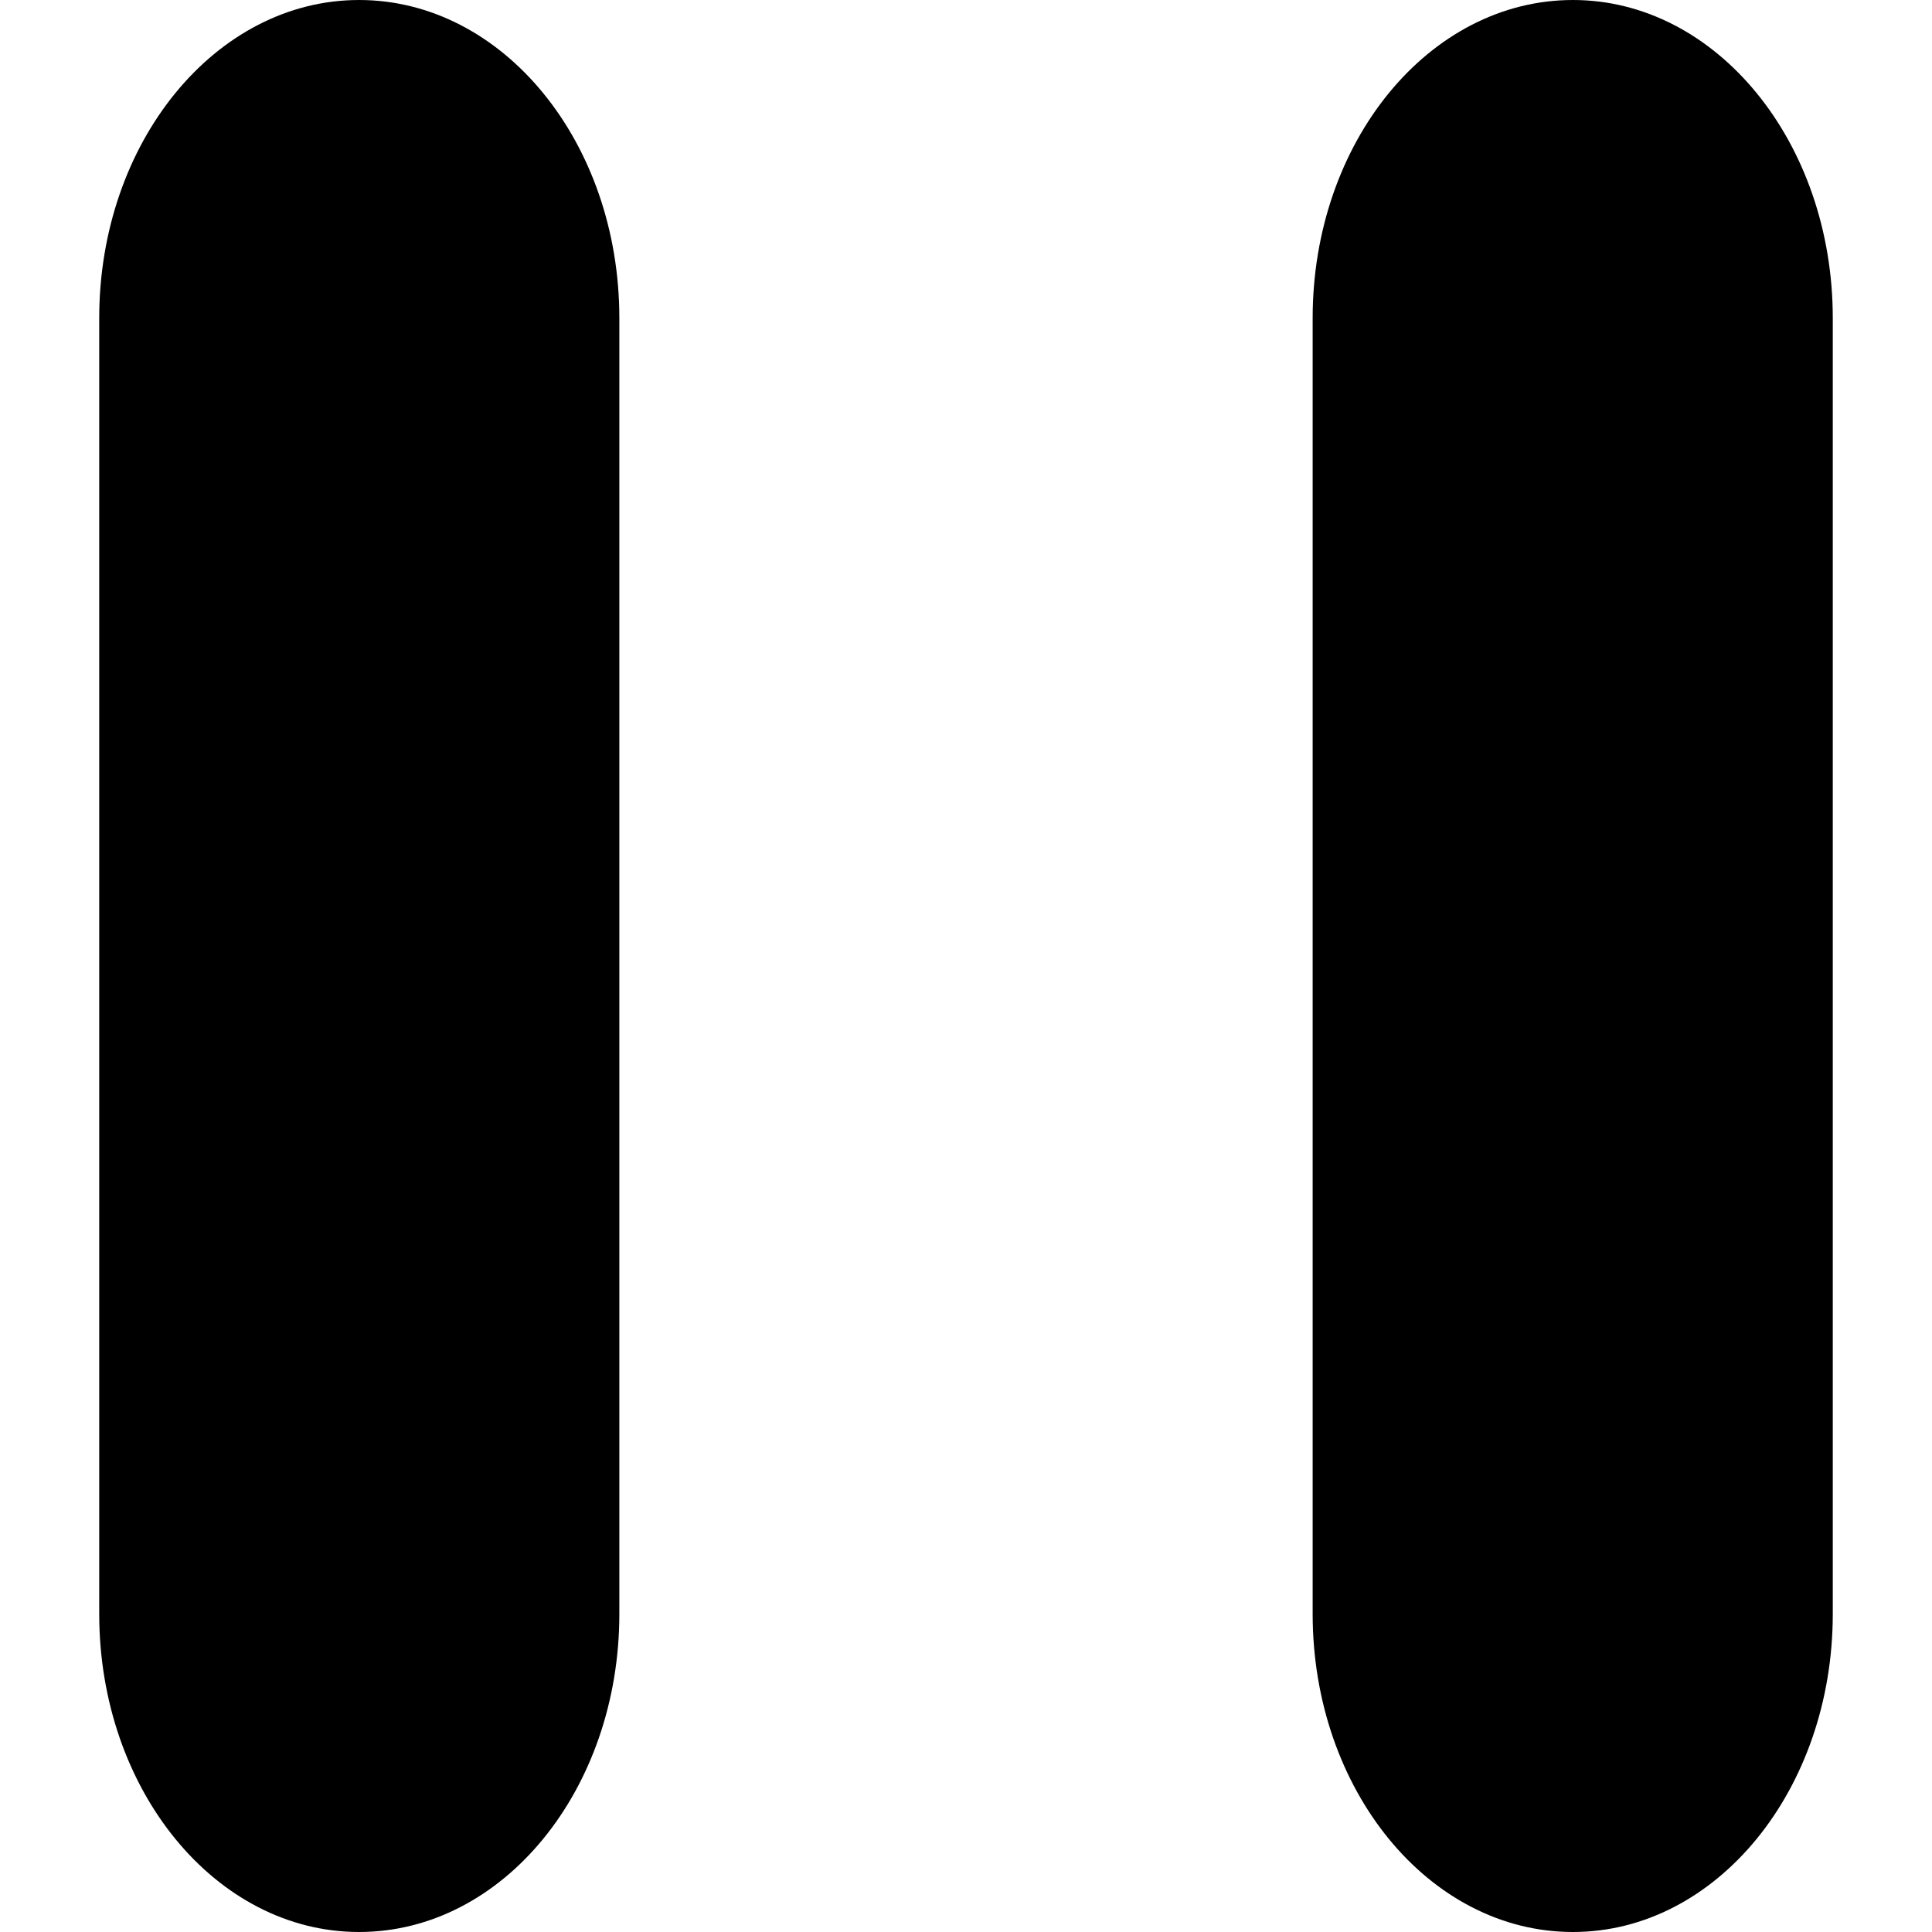 <?xml version="1.0" encoding="UTF-8"?>
<svg xmlns="http://www.w3.org/2000/svg" xmlns:xlink="http://www.w3.org/1999/xlink" width="14px" height="14px" viewBox="0 0 14 14" version="1.1">
<g id="surface1">
<path style=" stroke:none;fill-rule:nonzero;fill: currentColor;fill-opacity:1;" d="M 0.719 2.305 L 0.719 11.695 C 0.719 12.969 1.562 14 2.602 14 C 3.645 14 4.488 12.969 4.488 11.695 L 4.488 2.305 C 4.488 1.031 3.645 0 2.602 0 C 1.562 0 0.719 1.031 0.719 2.305 Z M 0.719 2.305 "/>
<path style=" stroke:none;fill-rule:nonzero;fill: currentColor;fill-opacity:1;" d="M 11.398 0 C 10.355 0 9.512 1.031 9.512 2.305 L 9.512 11.695 C 9.512 12.969 10.355 14 11.398 14 C 12.438 14 13.281 12.969 13.281 11.695 L 13.281 2.305 C 13.281 1.031 12.438 0 11.398 0 Z M 11.398 0 "/>
</g>
</svg>
